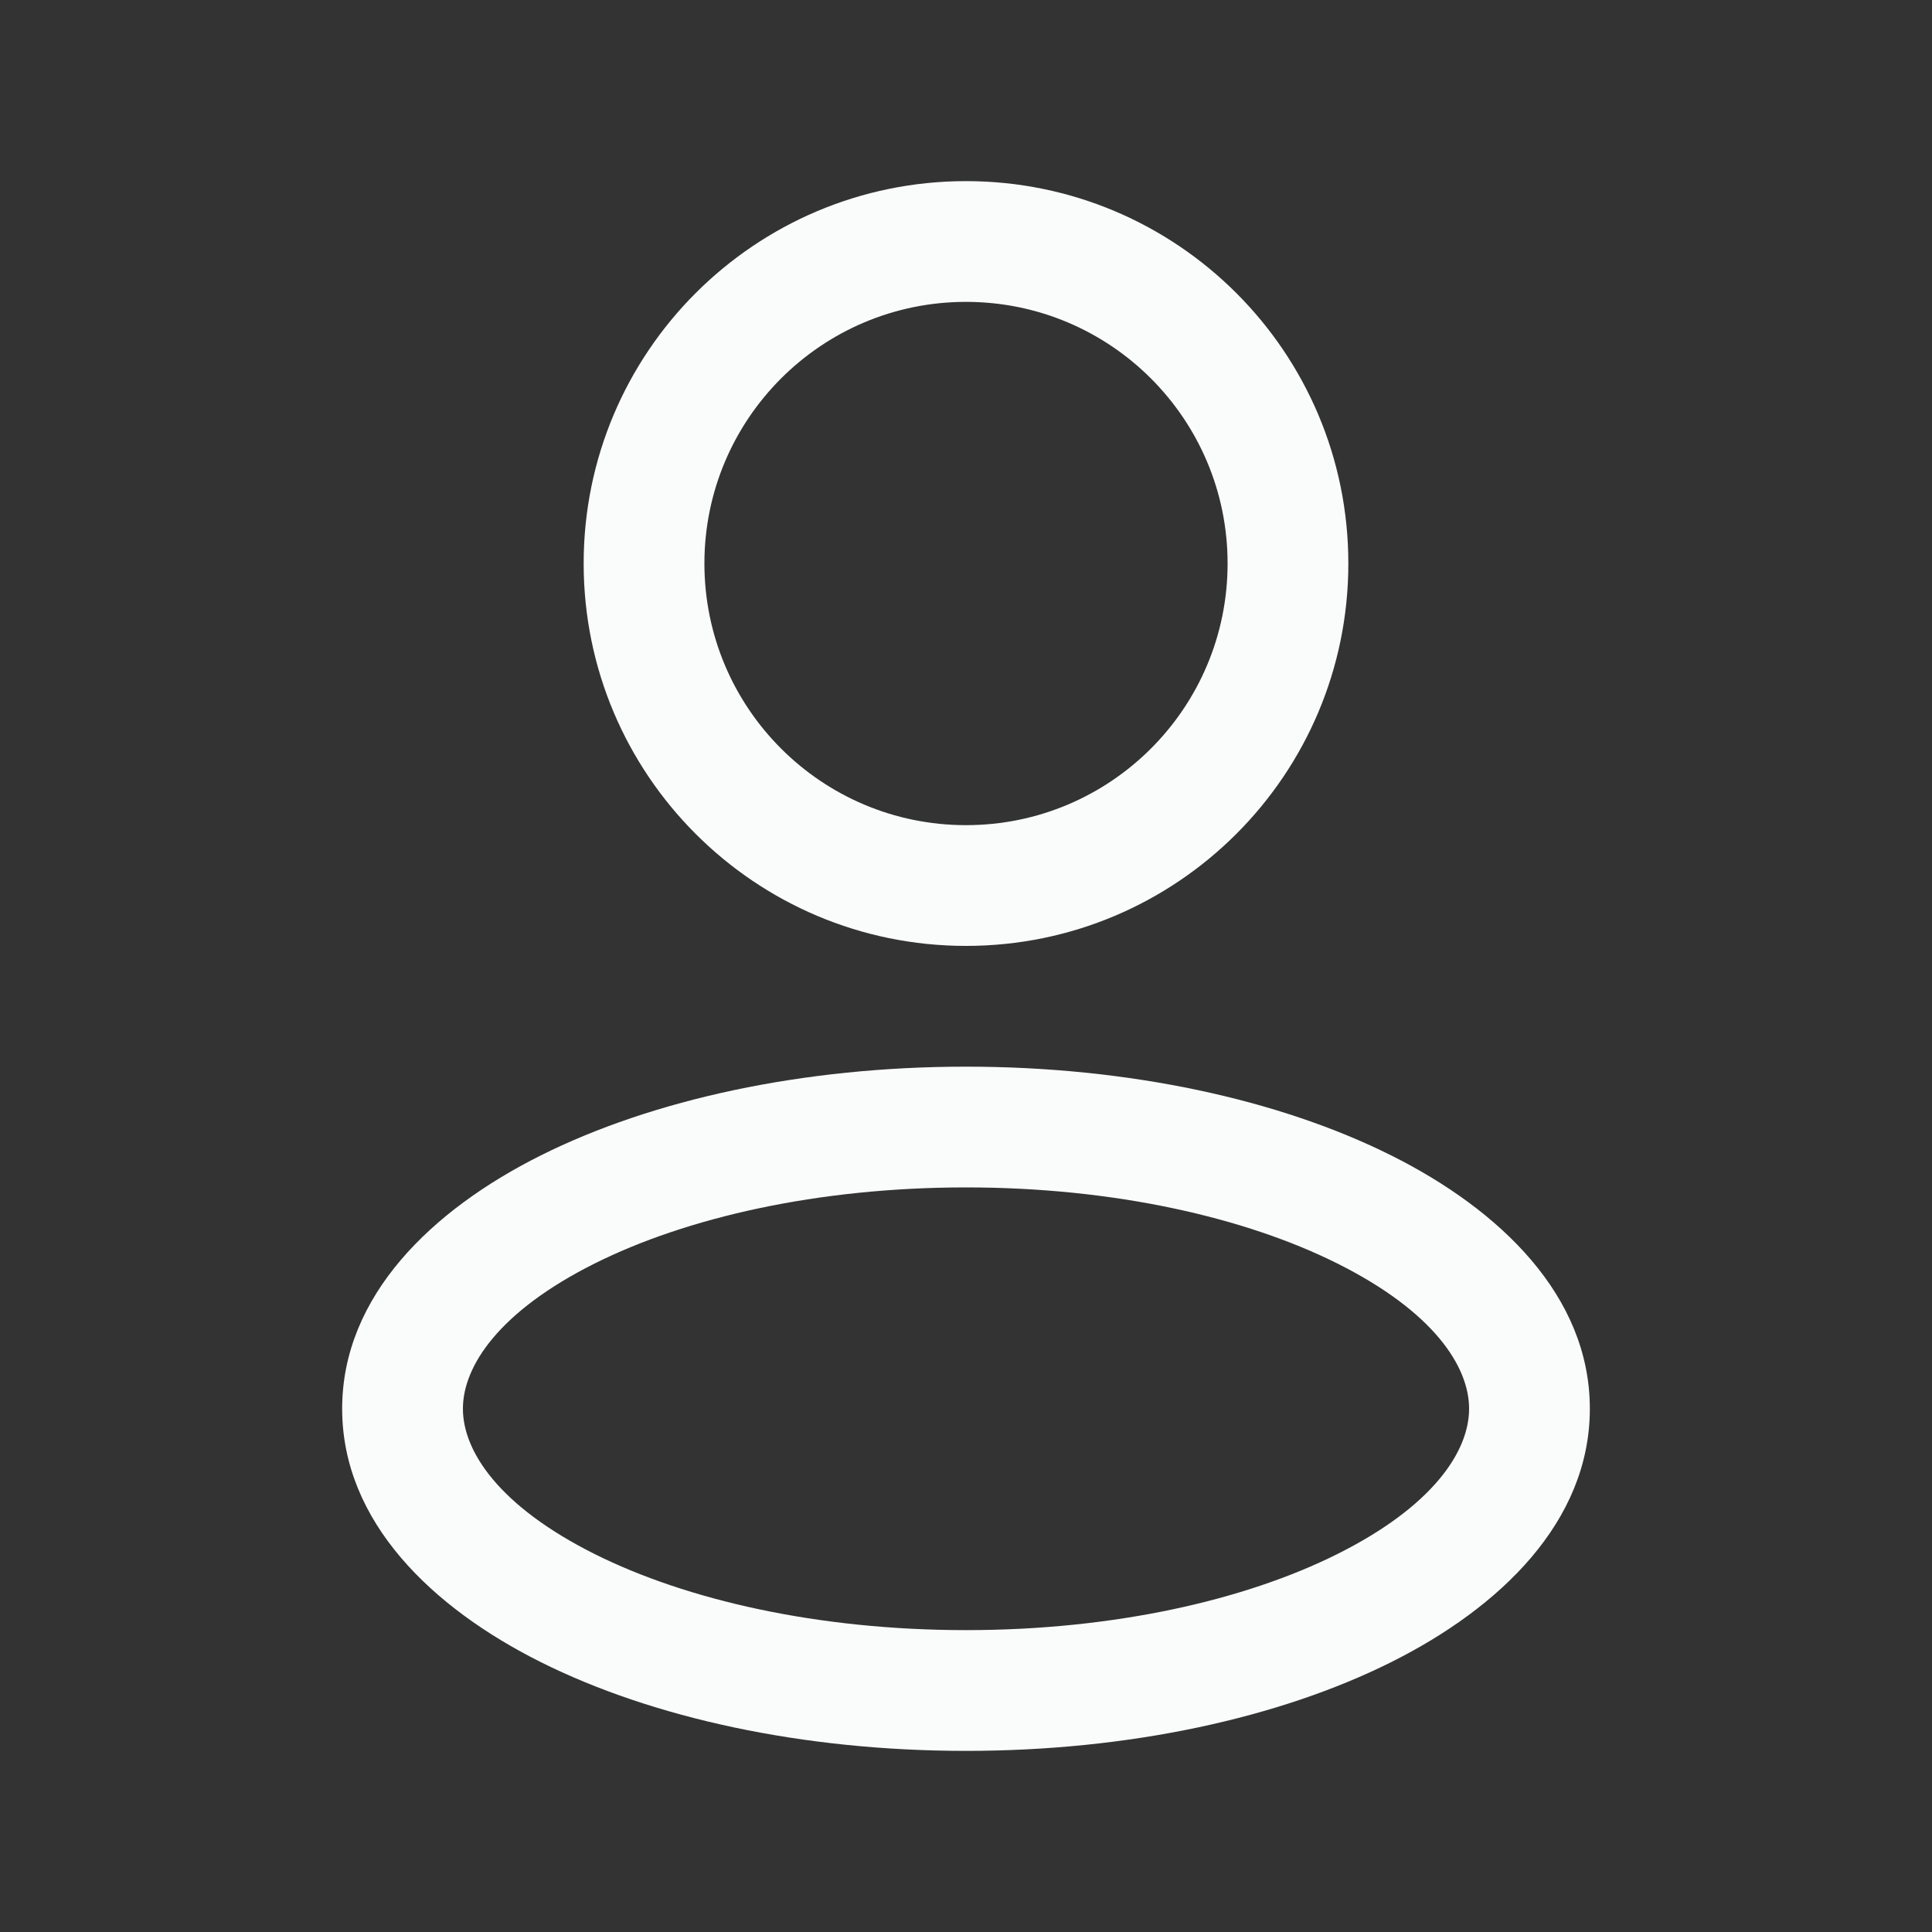 <svg width="20" height="20" viewBox="0 0 20 20" fill="none" xmlns="http://www.w3.org/2000/svg">
<rect x="0" y="0" width="20" height="20" fill="#333333" stroke="none"/>
<path d="M12.708 5.833C12.708 7.329 11.496 8.542 10 8.542V9.792C12.186 9.792 13.958 8.019 13.958 5.833H12.708ZM10 8.542C8.504 8.542 7.292 7.329 7.292 5.833H6.042C6.042 8.019 7.814 9.792 10 9.792V8.542ZM7.292 5.833C7.292 4.338 8.504 3.125 10 3.125V1.875C7.814 1.875 6.042 3.647 6.042 5.833H7.292ZM10 3.125C11.496 3.125 12.708 4.338 12.708 5.833H13.958C13.958 3.647 12.186 1.875 10 1.875V3.125ZM15.208 14.583C15.208 15.024 14.835 15.592 13.845 16.087C12.894 16.563 11.535 16.875 10 16.875V18.125C11.687 18.125 13.245 17.785 14.404 17.205C15.526 16.644 16.458 15.753 16.458 14.583H15.208ZM10 16.875C8.465 16.875 7.107 16.563 6.155 16.087C5.166 15.592 4.792 15.024 4.792 14.583H3.542C3.542 15.753 4.474 16.644 5.596 17.205C6.755 17.785 8.313 18.125 10 18.125V16.875ZM4.792 14.583C4.792 14.142 5.166 13.575 6.155 13.08C7.107 12.604 8.465 12.292 10 12.292V11.042C8.313 11.042 6.755 11.382 5.596 11.962C4.474 12.523 3.542 13.414 3.542 14.583H4.792ZM10 12.292C11.535 12.292 12.894 12.604 13.845 13.08C14.835 13.575 15.208 14.142 15.208 14.583H16.458C16.458 13.414 15.526 12.523 14.404 11.962C13.245 11.382 11.687 11.042 10 11.042V12.292Z" fill="#FAFBFB"/>
</svg>
